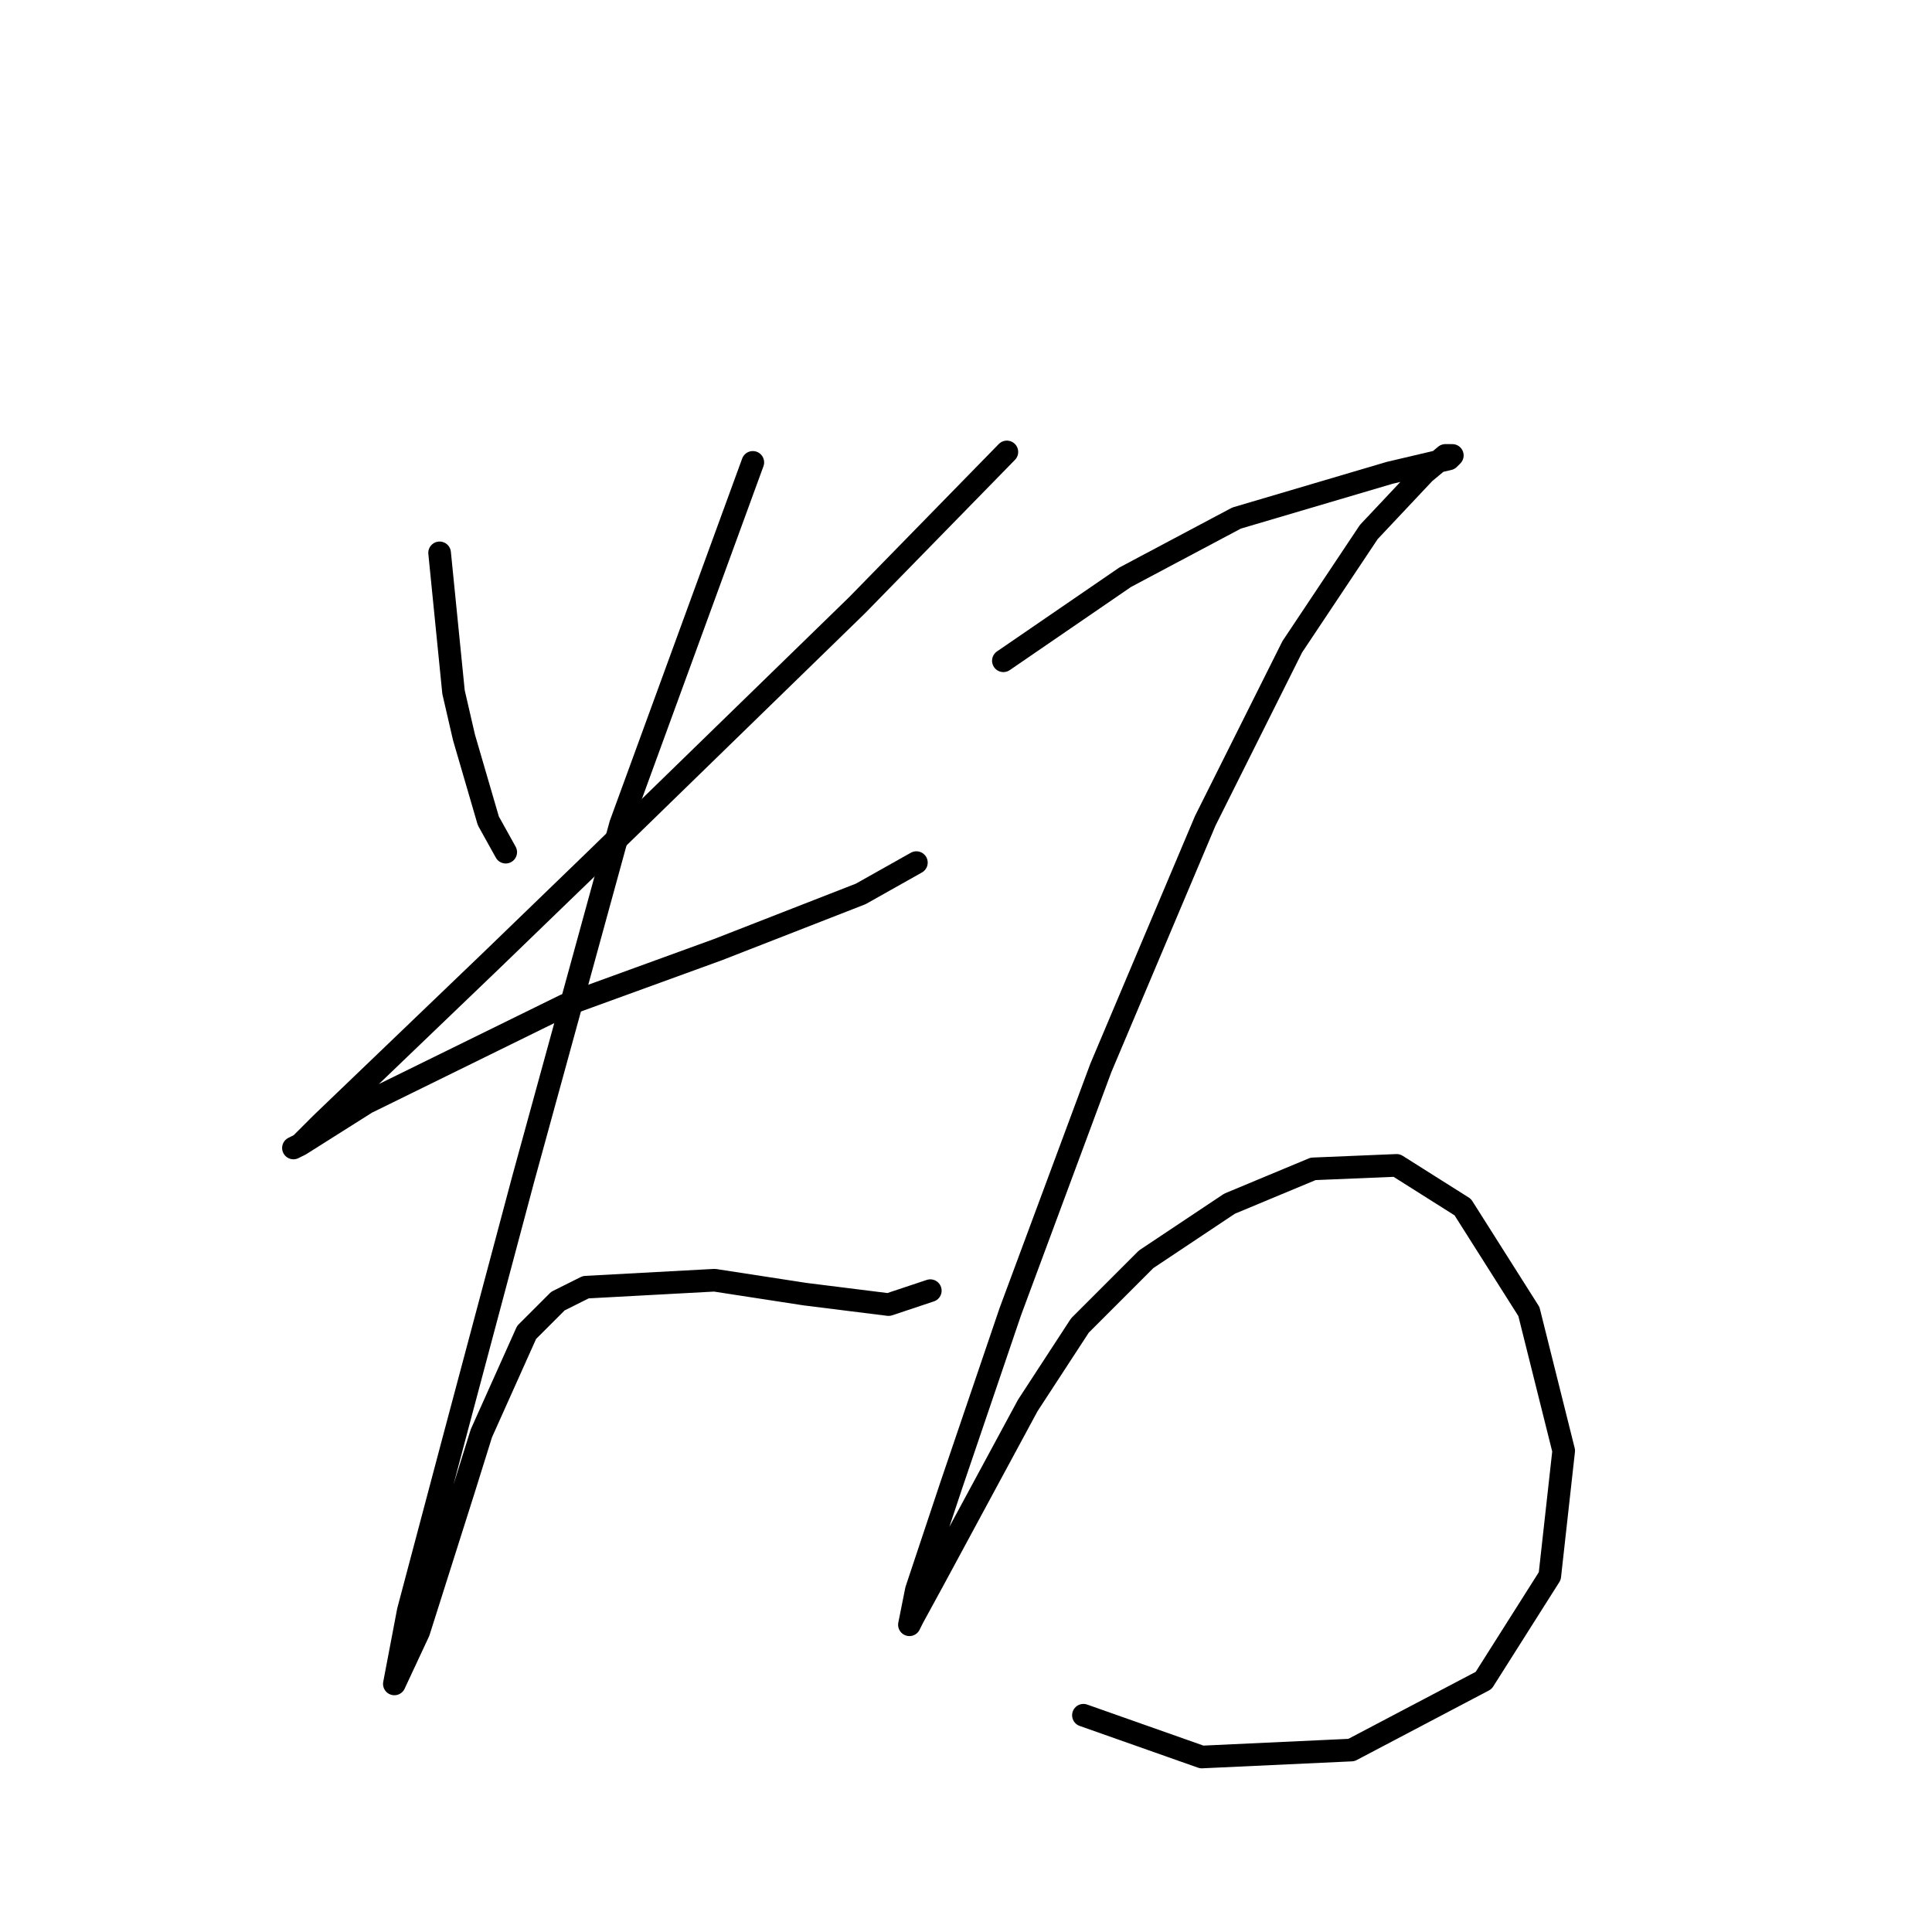 <?xml version="1.0" standalone="no"?>
    <svg width="256" height="256" xmlns="http://www.w3.org/2000/svg" version="1.1">
    <polyline stroke="black" stroke-width="3" stroke-linecap="round" fill="transparent" stroke-linejoin="round" points="58.25 73.258 60.094 91.704 61.478 97.699 64.706 108.766 67.011 112.916 67.011 112.916 " />
        <polyline stroke="black" stroke-width="3" stroke-linecap="round" fill="transparent" stroke-linejoin="round" points="133.415 59.885 113.586 80.176 79.001 113.839 65.167 127.212 42.571 148.885 39.804 151.652 38.882 152.113 39.804 151.652 48.566 146.118 74.851 133.206 95.141 125.828 114.047 118.45 121.426 114.3 121.426 114.3 " />
        <polyline stroke="black" stroke-width="3" stroke-linecap="round" fill="transparent" stroke-linejoin="round" points="99.752 61.269 82.229 109.227 69.317 156.263 60.094 190.849 54.099 213.444 52.255 223.128 52.255 223.128 55.483 216.211 61.478 197.305 63.783 189.926 69.778 176.553 73.928 172.403 77.617 170.559 94.68 169.636 106.669 171.481 117.737 172.864 123.27 171.02 123.27 171.02 " />
        <polyline stroke="black" stroke-width="3" stroke-linecap="round" fill="transparent" stroke-linejoin="round" points="132.954 87.554 149.094 76.486 163.85 68.647 184.14 62.652 191.98 60.808 192.441 60.347 191.519 60.347 188.752 62.652 181.374 70.492 171.229 85.709 159.7 108.766 145.866 141.507 133.876 173.787 126.037 196.843 121.426 210.678 120.503 215.289 120.964 214.367 123.731 209.294 136.182 186.237 143.099 175.631 151.861 166.869 162.928 159.491 173.995 154.88 185.063 154.419 193.824 159.952 202.586 173.787 207.197 192.232 205.353 208.833 196.591 222.667 179.068 231.89 159.239 232.812 143.56 227.279 143.56 227.279 " />
        </svg>